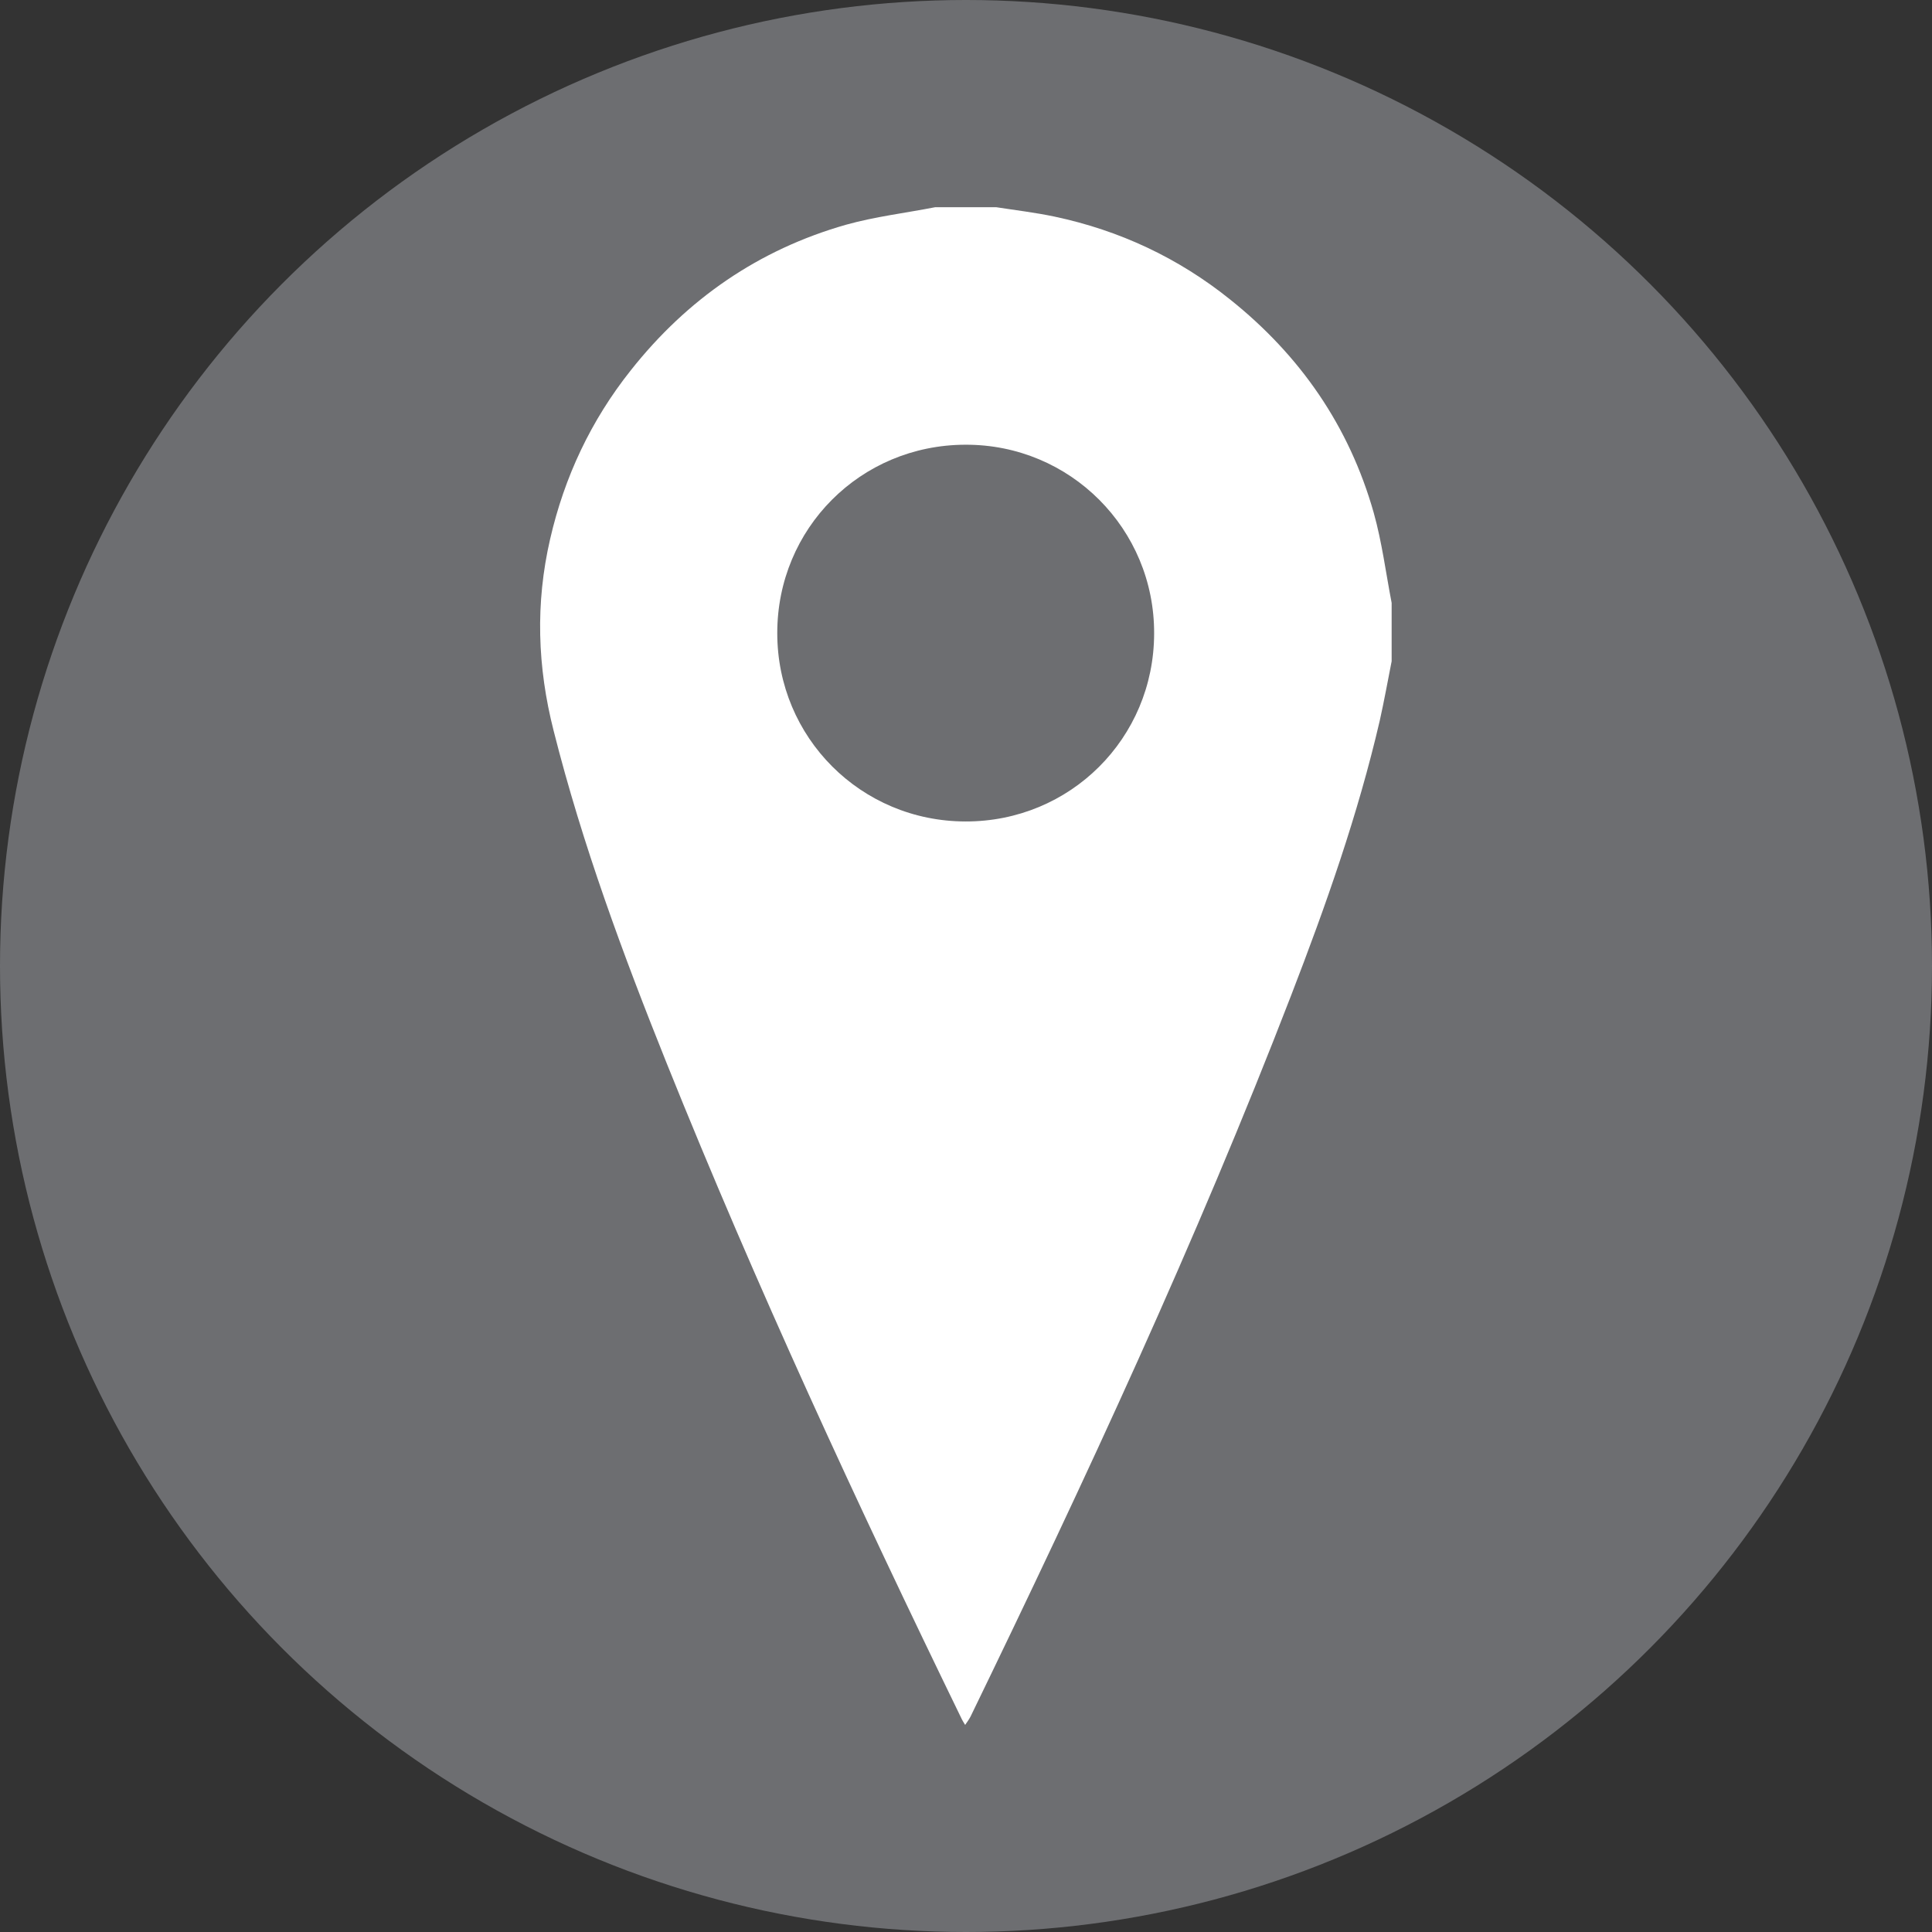 <?xml version="1.0" encoding="utf-8"?>
<!-- Generator: Adobe Illustrator 16.0.4, SVG Export Plug-In . SVG Version: 6.00 Build 0)  -->
<!DOCTYPE svg PUBLIC "-//W3C//DTD SVG 1.1//EN" "http://www.w3.org/Graphics/SVG/1.1/DTD/svg11.dtd">
<svg version="1.1" id="Layer_1" xmlns="http://www.w3.org/2000/svg" xmlns:xlink="http://www.w3.org/1999/xlink" x="0px" y="0px"
	 width="16px" height="16px" viewBox="0 0 16 16" enable-background="new 0 0 16 16" xml:space="preserve">
<rect x="0" y="0" width="16" height="16" fill="#333333" stroke="none"/>
<circle fill="#6D6E71" cx="8" cy="8" r="8"/>
<path fill="#FFFFFF" d="M7.745,1.716c0.168,0,0.336,0,0.505,0C8.411,1.741,8.573,1.76,8.734,1.794
	c0.537,0.114,1.023,0.341,1.453,0.686c0.581,0.464,0.987,1.05,1.19,1.768c0.068,0.243,0.1,0.496,0.148,0.745
	c0,0.162,0,0.322,0,0.483c-0.032,0.163-0.062,0.328-0.098,0.49c-0.181,0.781-0.447,1.533-0.735,2.279
	c-0.785,2.034-1.703,4.01-2.654,5.97c-0.012,0.023-0.027,0.044-0.045,0.07c-0.013-0.022-0.021-0.033-0.027-0.046
	c-0.869-1.787-1.704-3.59-2.445-5.434C5.16,7.905,4.823,6.995,4.585,6.052C4.45,5.523,4.433,4.996,4.556,4.464
	C4.674,3.95,4.894,3.482,5.223,3.068c0.467-0.591,1.06-1.001,1.784-1.207C7.247,1.794,7.499,1.764,7.745,1.716z M6.437,5.244
	c0,0.864,0.693,1.558,1.559,1.559c0.866,0.002,1.56-0.688,1.562-1.555C9.562,4.38,8.862,3.679,7.994,3.683
	C7.126,3.685,6.436,4.377,6.437,5.244z"/>
<g>
</g>
<g>
</g>
<g>
</g>
<g>
</g>
<g>
</g>
<g>
</g>
</svg>
